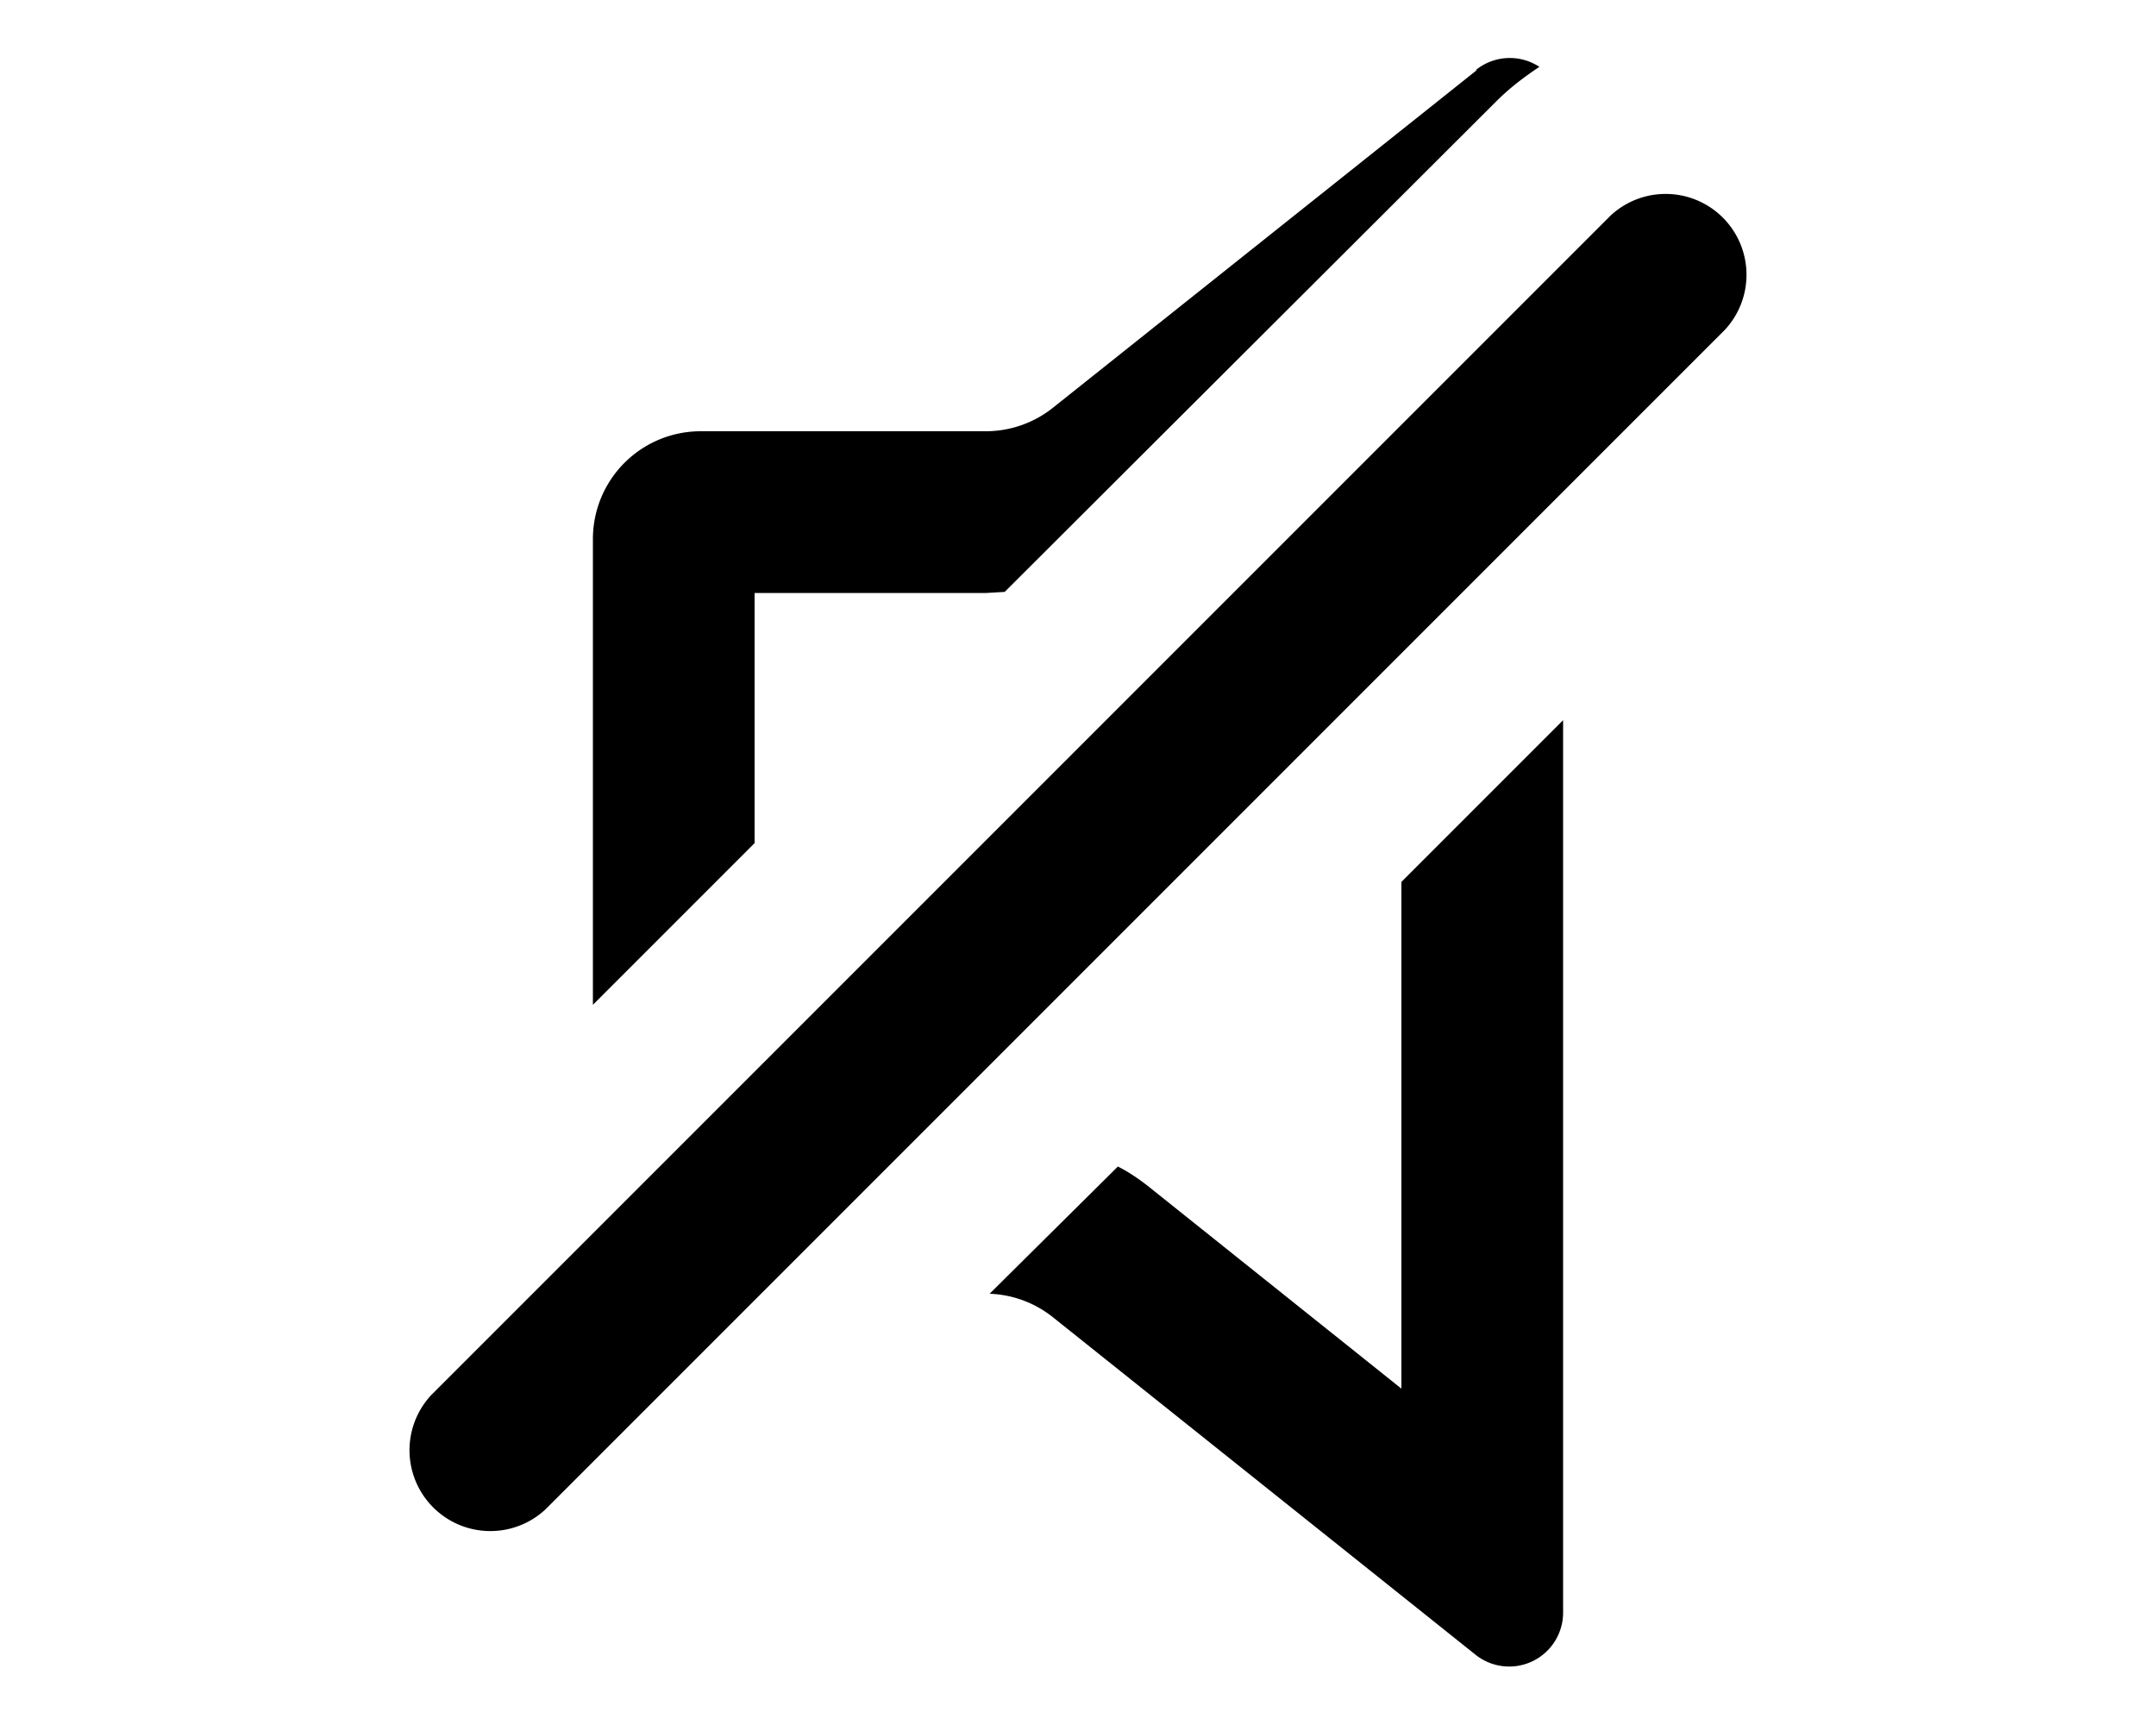 <svg xmlns="http://www.w3.org/2000/svg" viewBox="0 0 20 16" fill="currentColor"><path d="M13.69.65a.5.5 0 0 1 .59-.03c-.15.1-.28.2-.4.32L9.32 5.49l-.17.01H7v2.32l-1.5 1.5V5a1 1 0 0 1 1-1h2.65a1 1 0 0 0 .62-.22L13.7.65ZM9.18 12l1.19-1.18c.12.06.23.14.34.23L13 12.88v-4.7l1.5-1.5v8.28a.5.5 0 0 1-.81.39l-3.92-3.13a1 1 0 0 0-.59-.22ZM16 3.06A.75.75 0 0 0 14.94 2L4 12.94A.75.75 0 0 0 5.06 14L16 3.06Z"/></svg>